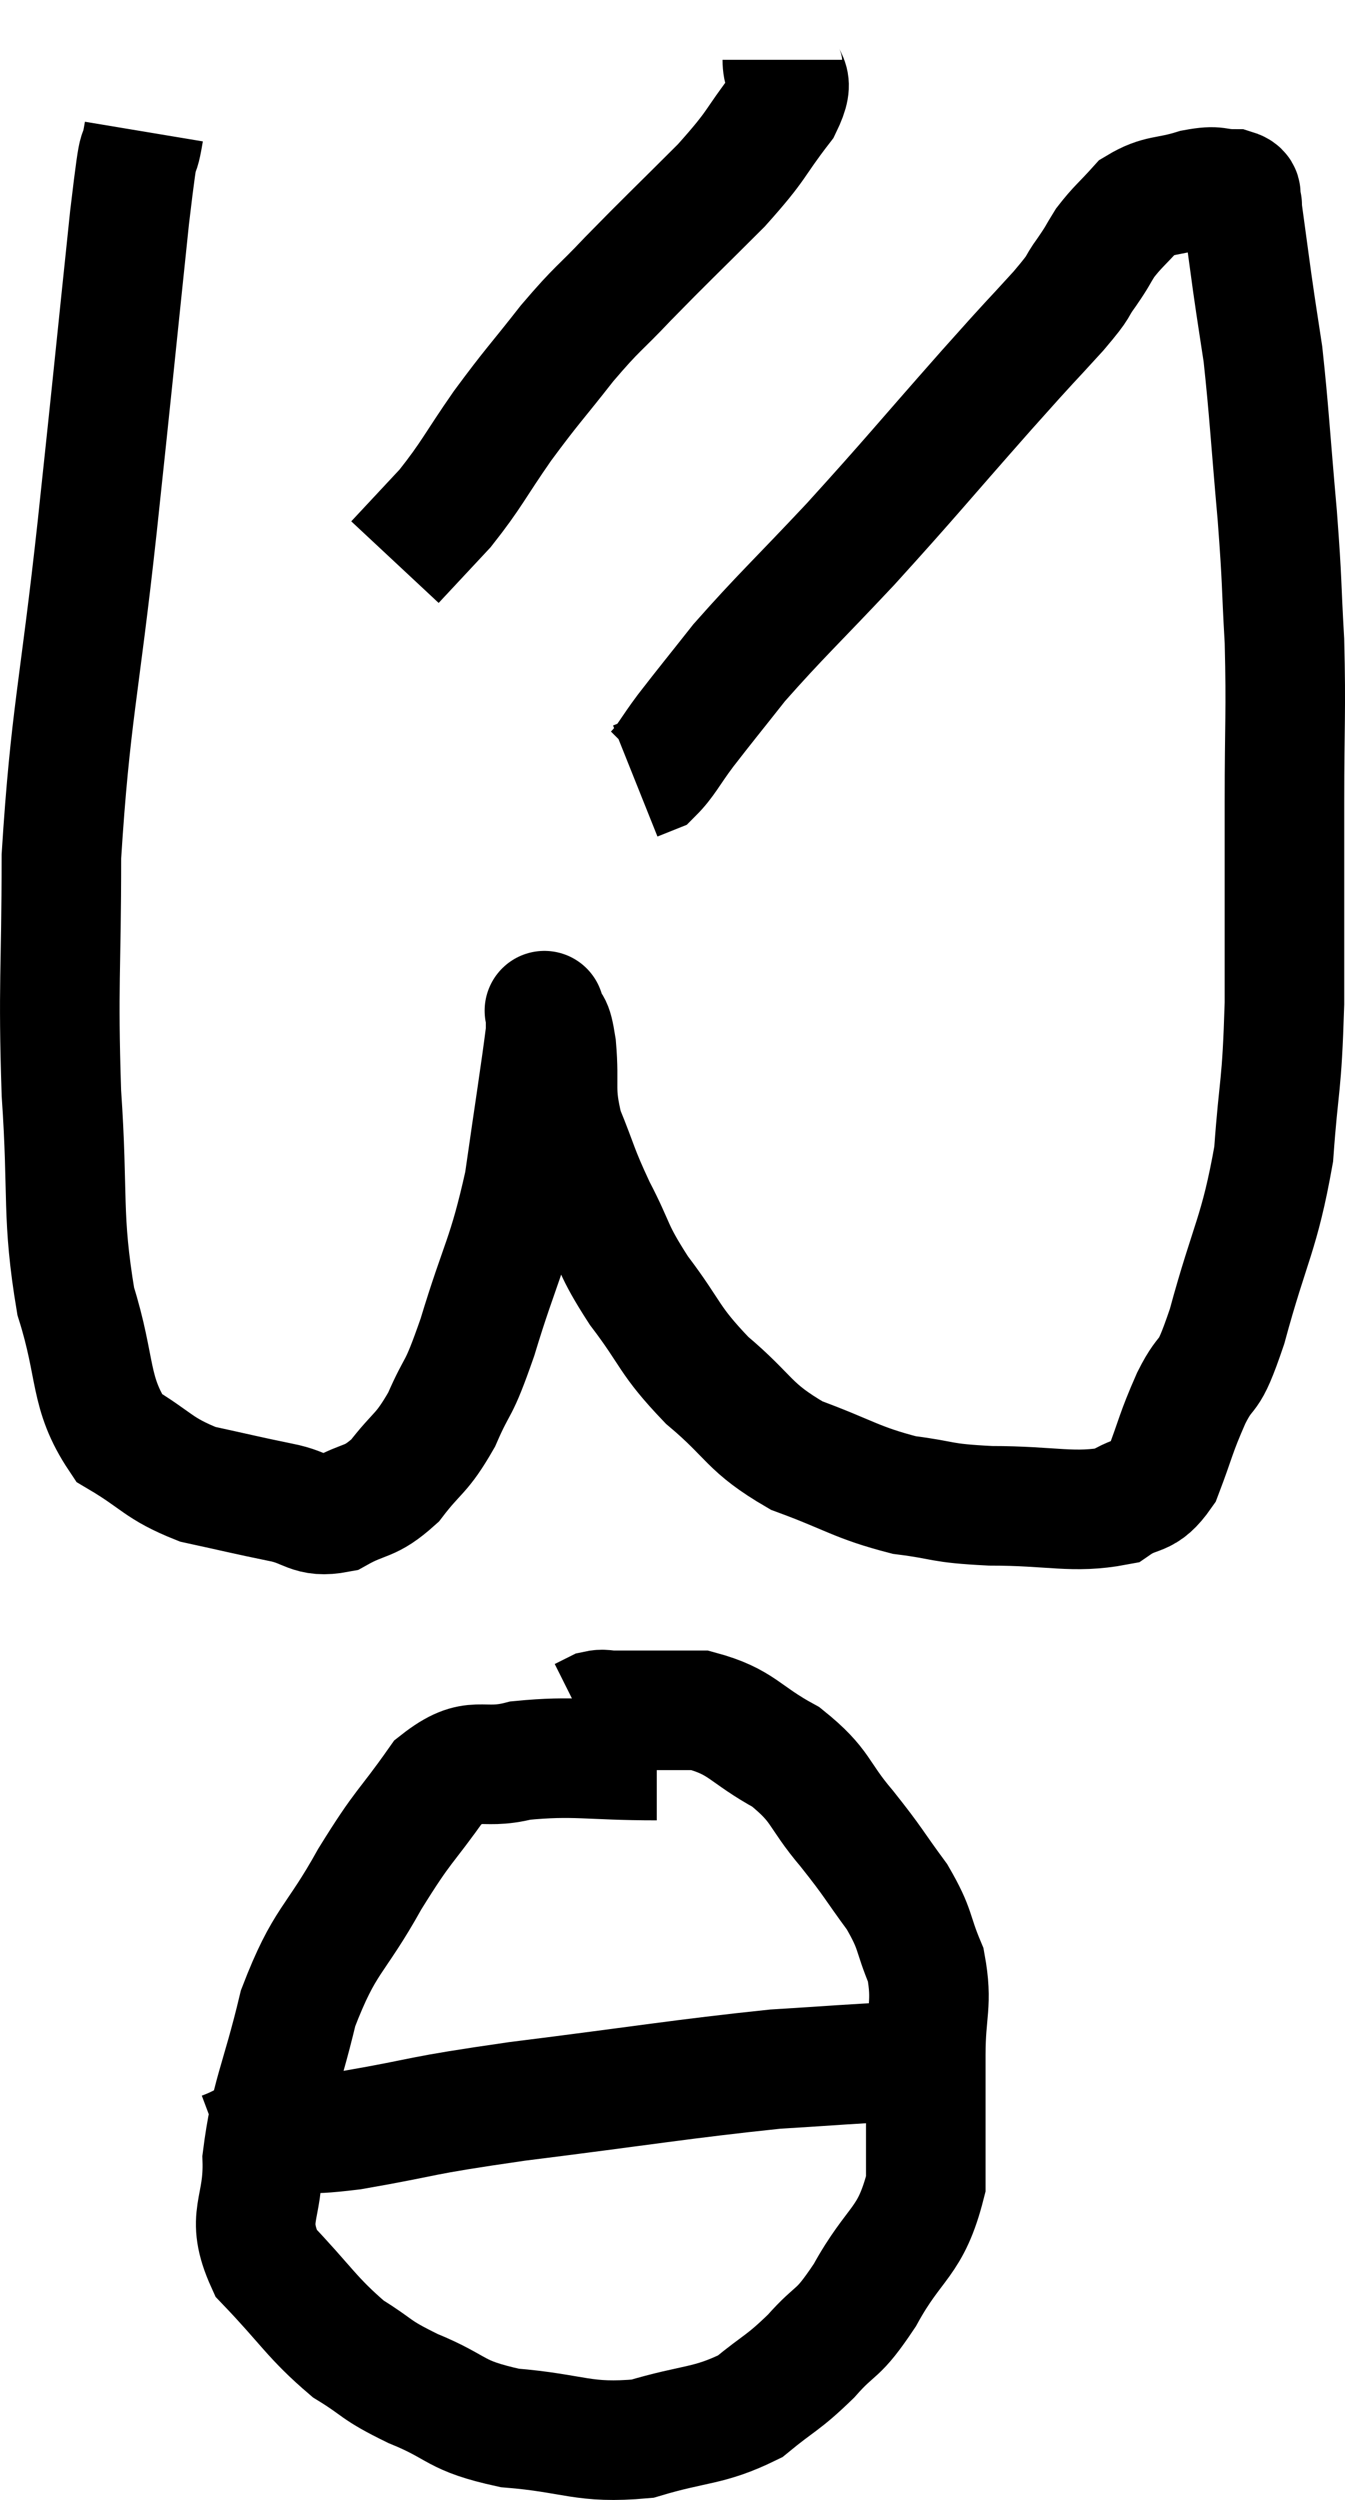 <svg xmlns="http://www.w3.org/2000/svg" viewBox="10.613 3.26 22.5 41.805" width="22.5" height="41.805"><path d="M 13.02 5.46 C 12.9 6.18, 12.975 5.25, 12.78 6.9 C 12.51 9.48, 12.525 9.39, 12.24 12.06 C 11.94 14.82, 11.79 15.21, 11.64 17.58 C 11.64 19.56, 11.58 19.68, 11.64 21.54 C 11.76 23.28, 11.64 23.58, 11.88 25.02 C 12.24 26.16, 12.09 26.535, 12.6 27.3 C 13.26 27.69, 13.245 27.81, 13.92 28.08 C 14.61 28.23, 14.715 28.26, 15.3 28.38 C 15.78 28.47, 15.78 28.65, 16.26 28.56 C 16.74 28.29, 16.785 28.41, 17.22 28.02 C 17.61 27.51, 17.655 27.6, 18 27 C 18.3 26.31, 18.255 26.61, 18.6 25.62 C 18.99 24.33, 19.095 24.315, 19.38 23.04 C 19.56 21.78, 19.65 21.225, 19.74 20.52 C 19.74 20.37, 19.74 20.295, 19.74 20.22 C 19.74 20.22, 19.695 20.085, 19.74 20.22 C 19.83 20.49, 19.845 20.28, 19.92 20.76 C 19.98 21.45, 19.875 21.465, 20.04 22.14 C 20.31 22.8, 20.265 22.785, 20.58 23.46 C 20.94 24.15, 20.835 24.12, 21.3 24.84 C 21.87 25.59, 21.78 25.65, 22.44 26.34 C 23.19 26.97, 23.115 27.12, 23.94 27.6 C 24.84 27.93, 24.93 28.05, 25.74 28.26 C 26.46 28.35, 26.295 28.395, 27.18 28.44 C 28.23 28.44, 28.56 28.575, 29.28 28.44 C 29.67 28.17, 29.745 28.35, 30.06 27.9 C 30.3 27.27, 30.27 27.255, 30.54 26.64 C 30.84 26.04, 30.795 26.46, 31.14 25.44 C 31.53 24, 31.68 23.91, 31.92 22.56 C 32.01 21.3, 32.055 21.51, 32.1 20.04 C 32.1 18.36, 32.1 18.195, 32.1 16.68 C 32.1 15.33, 32.13 15.18, 32.1 13.98 C 32.04 12.93, 32.07 13.08, 31.98 11.88 C 31.86 10.53, 31.845 10.155, 31.74 9.18 C 31.65 8.58, 31.65 8.61, 31.56 7.98 C 31.47 7.32, 31.425 6.99, 31.38 6.66 C 31.38 6.66, 31.41 6.72, 31.38 6.66 C 31.32 6.54, 31.455 6.48, 31.26 6.42 C 30.93 6.42, 31.005 6.345, 30.6 6.42 C 30.12 6.57, 30.015 6.495, 29.64 6.72 C 29.37 7.02, 29.31 7.05, 29.1 7.32 C 28.95 7.56, 28.995 7.515, 28.8 7.8 C 28.56 8.13, 28.74 7.965, 28.32 8.46 C 27.72 9.12, 27.99 8.805, 27.12 9.78 C 25.98 11.07, 25.875 11.22, 24.84 12.36 C 23.91 13.35, 23.67 13.56, 22.98 14.34 C 22.53 14.91, 22.44 15.015, 22.08 15.48 C 21.81 15.84, 21.75 15.99, 21.54 16.2 L 21.24 16.32" fill="none" stroke="black" stroke-width="2"></path><path d="M 23.7 4.26 C 23.7 4.65, 23.955 4.515, 23.7 5.04 C 23.19 5.7, 23.325 5.64, 22.68 6.36 C 21.9 7.14, 21.765 7.26, 21.12 7.92 C 20.61 8.46, 20.625 8.385, 20.1 9 C 19.56 9.69, 19.53 9.69, 19.02 10.38 C 18.54 11.07, 18.51 11.19, 18.06 11.76 L 17.22 12.66" fill="none" stroke="black" stroke-width="2"></path><path d="M 21.6 32.7 C 20.46 32.7, 20.235 32.61, 19.32 32.7 C 18.63 32.88, 18.57 32.565, 17.94 33.06 C 17.37 33.87, 17.385 33.735, 16.8 34.68 C 16.2 35.76, 16.05 35.67, 15.6 36.84 C 15.3 38.1, 15.135 38.295, 15 39.36 C 15.03 40.23, 14.7 40.305, 15.06 41.1 C 15.75 41.82, 15.825 42.015, 16.44 42.54 C 16.98 42.87, 16.845 42.87, 17.52 43.2 C 18.33 43.53, 18.18 43.65, 19.14 43.86 C 20.25 43.95, 20.355 44.13, 21.36 44.04 C 22.26 43.77, 22.455 43.845, 23.16 43.5 C 23.67 43.08, 23.7 43.125, 24.18 42.66 C 24.63 42.15, 24.6 42.36, 25.08 41.64 C 25.59 40.71, 25.845 40.785, 26.1 39.78 C 26.1 38.7, 26.1 38.535, 26.1 37.62 C 26.1 36.87, 26.22 36.78, 26.1 36.12 C 25.86 35.55, 25.95 35.55, 25.62 34.98 C 25.2 34.41, 25.245 34.425, 24.78 33.84 C 24.27 33.24, 24.375 33.135, 23.76 32.64 C 23.04 32.25, 23.04 32.055, 22.32 31.86 C 21.6 31.86, 21.315 31.86, 20.88 31.86 C 20.73 31.86, 20.715 31.83, 20.58 31.86 L 20.34 31.98" fill="none" stroke="black" stroke-width="2"></path><path d="M 14.34 39.24 C 14.82 39.06, 14.76 38.97, 15.3 38.88 C 15.9 38.88, 15.51 39, 16.5 38.88 C 17.88 38.64, 17.49 38.655, 19.26 38.4 C 21.42 38.13, 22.005 38.025, 23.58 37.86 C 24.57 37.8, 24.87 37.77, 25.56 37.74 C 25.95 37.74, 26.025 37.74, 26.34 37.74 C 26.58 37.74, 26.7 37.74, 26.82 37.74 L 26.82 37.74" fill="none" stroke="black" stroke-width="2"></path></svg>